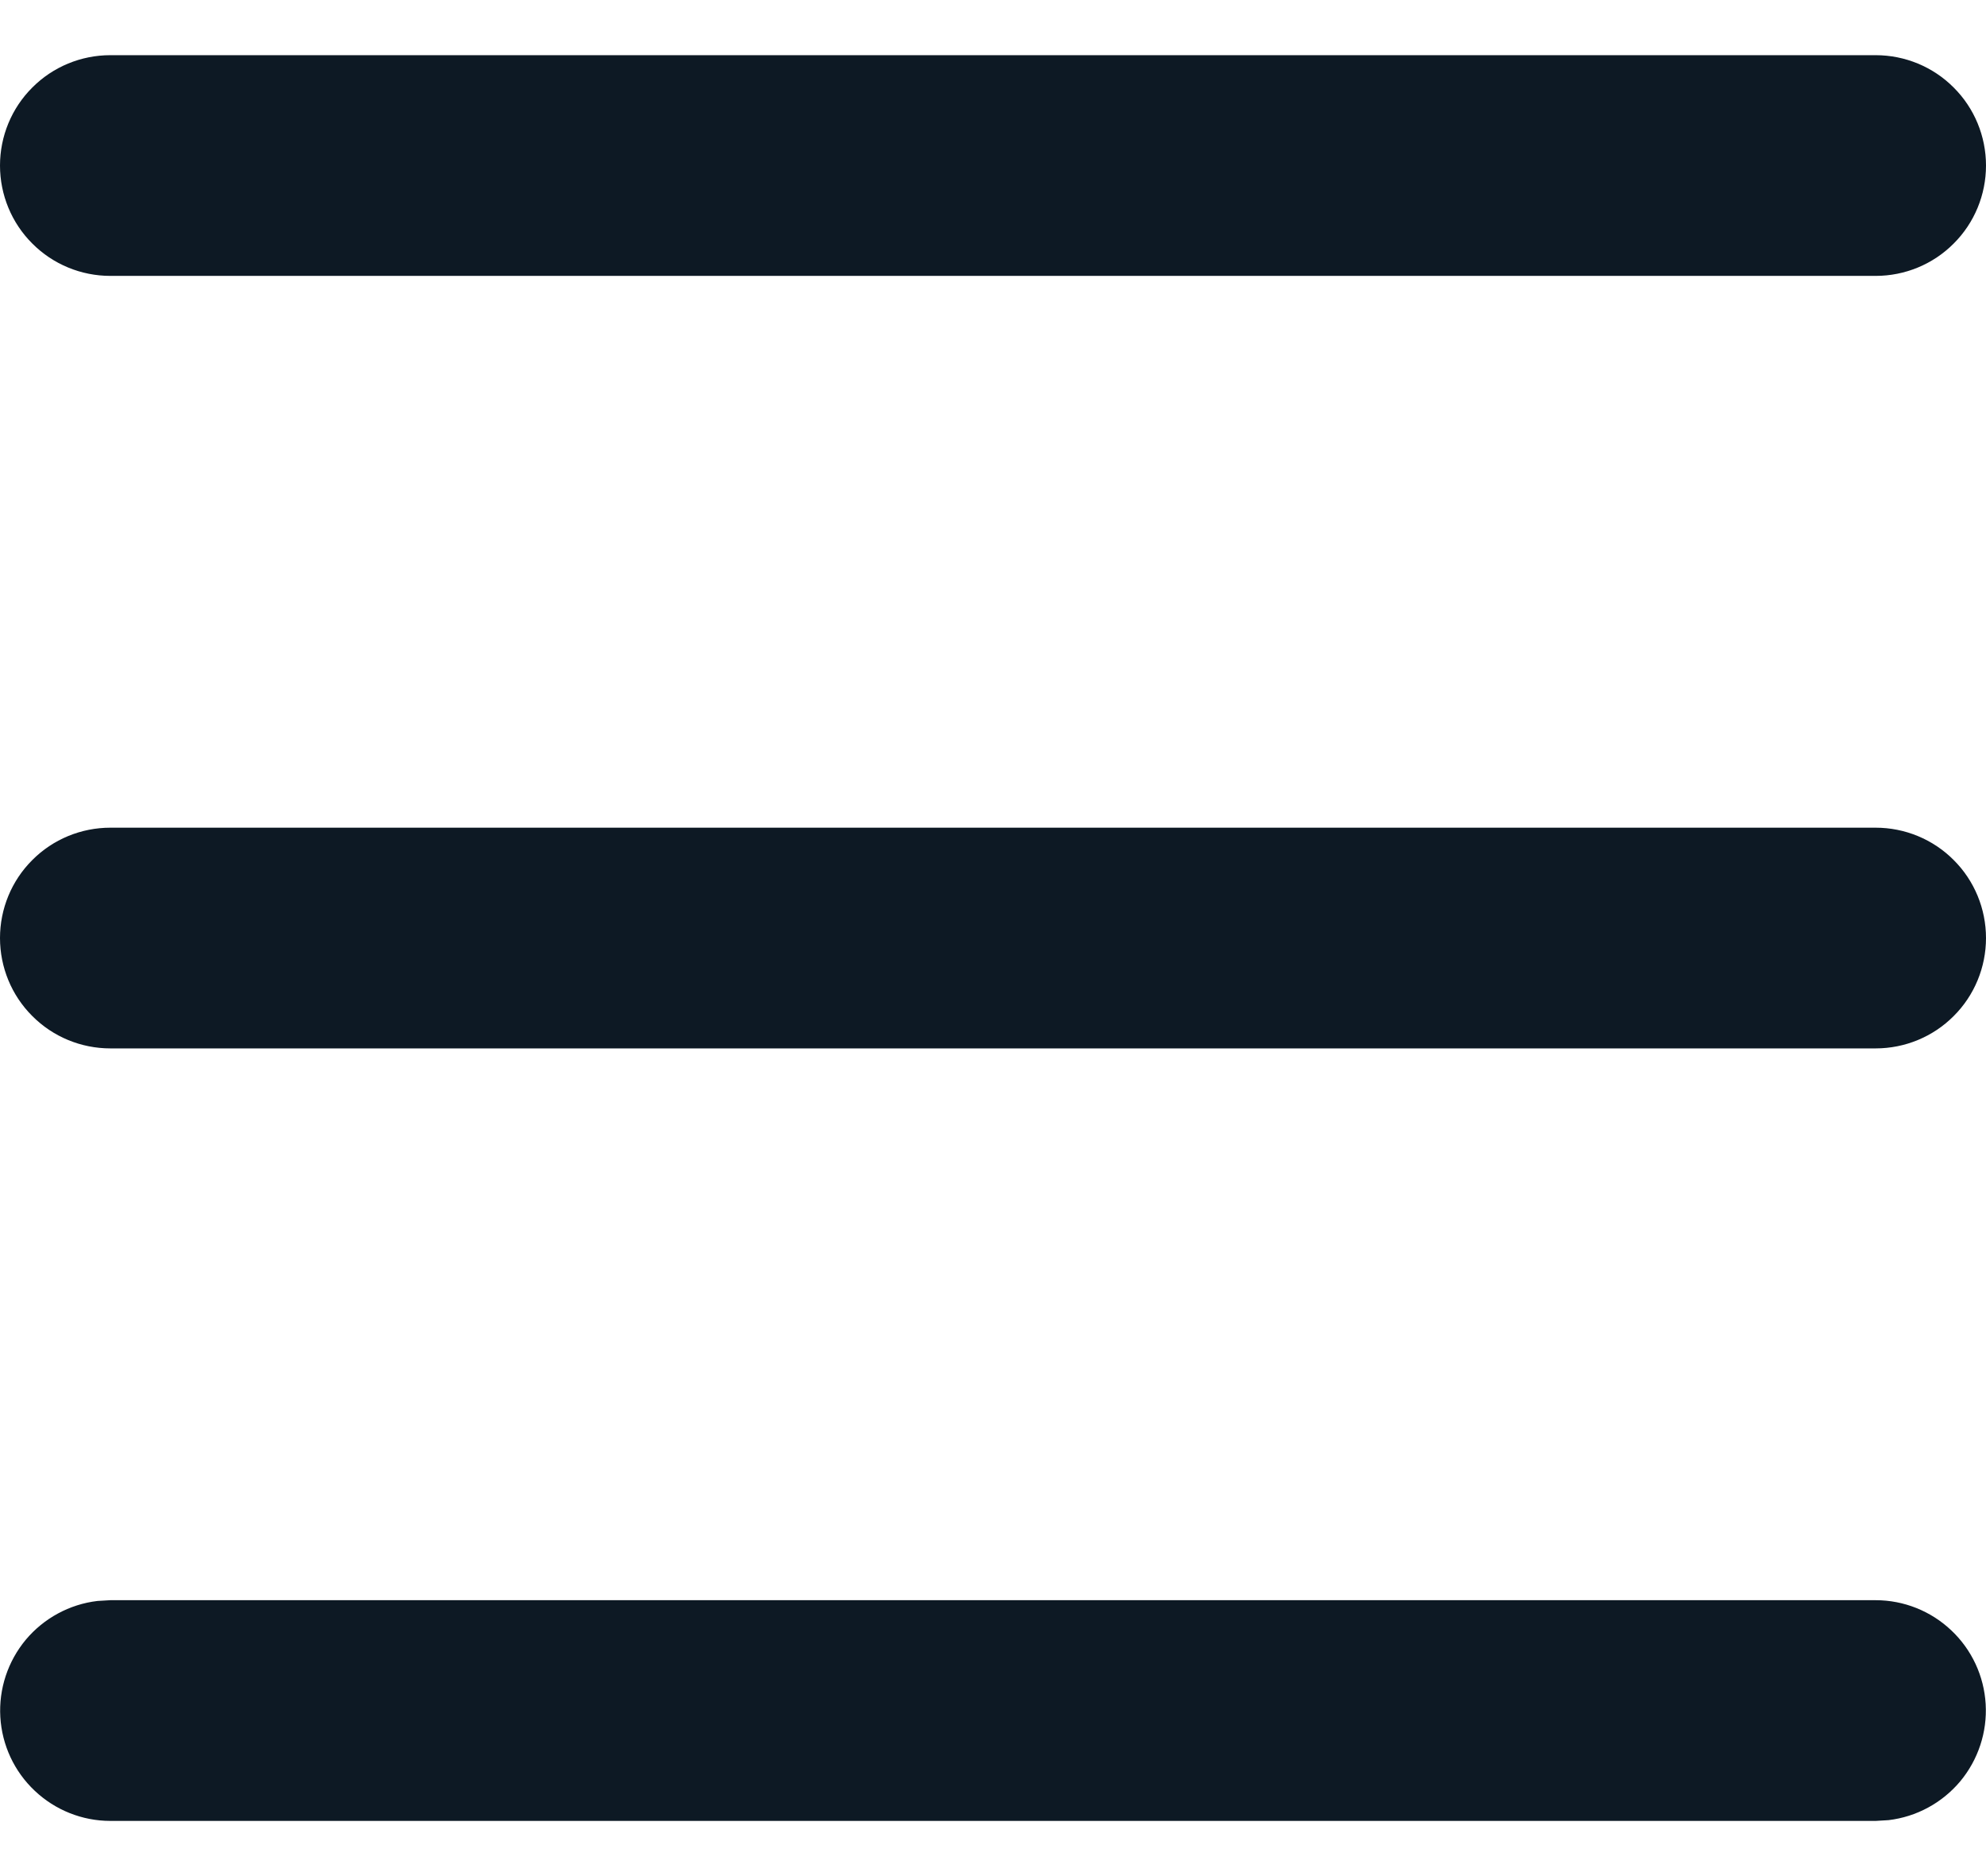 <svg width="18" height="17" viewBox="0 0 18 17" fill="none" xmlns="http://www.w3.org/2000/svg">
<path d="M17 14.5C17.255 14.5 17.5 14.598 17.685 14.773C17.871 14.948 17.982 15.187 17.997 15.441C18.012 15.696 17.929 15.946 17.766 16.142C17.602 16.337 17.37 16.463 17.117 16.493L17 16.5H1C0.745 16.5 0.5 16.402 0.315 16.227C0.129 16.052 0.018 15.813 0.003 15.559C-0.012 15.304 0.071 15.054 0.234 14.858C0.398 14.663 0.63 14.537 0.883 14.507L1 14.5H17ZM17 7.5C17.265 7.5 17.52 7.605 17.707 7.793C17.895 7.98 18 8.235 18 8.5C18 8.765 17.895 9.02 17.707 9.207C17.52 9.395 17.265 9.5 17 9.5H1C0.735 9.5 0.48 9.395 0.293 9.207C0.105 9.02 0 8.765 0 8.5C0 8.235 0.105 7.98 0.293 7.793C0.48 7.605 0.735 7.5 1 7.5H17ZM17 0.5C17.265 0.5 17.52 0.605 17.707 0.793C17.895 0.98 18 1.235 18 1.5C18 1.765 17.895 2.02 17.707 2.207C17.52 2.395 17.265 2.5 17 2.5H1C0.735 2.5 0.48 2.395 0.293 2.207C0.105 2.02 0 1.765 0 1.5C0 1.235 0.105 0.98 0.293 0.793C0.48 0.605 0.735 0.5 1 0.5H17Z" fill="#0D1924"/>
</svg>
